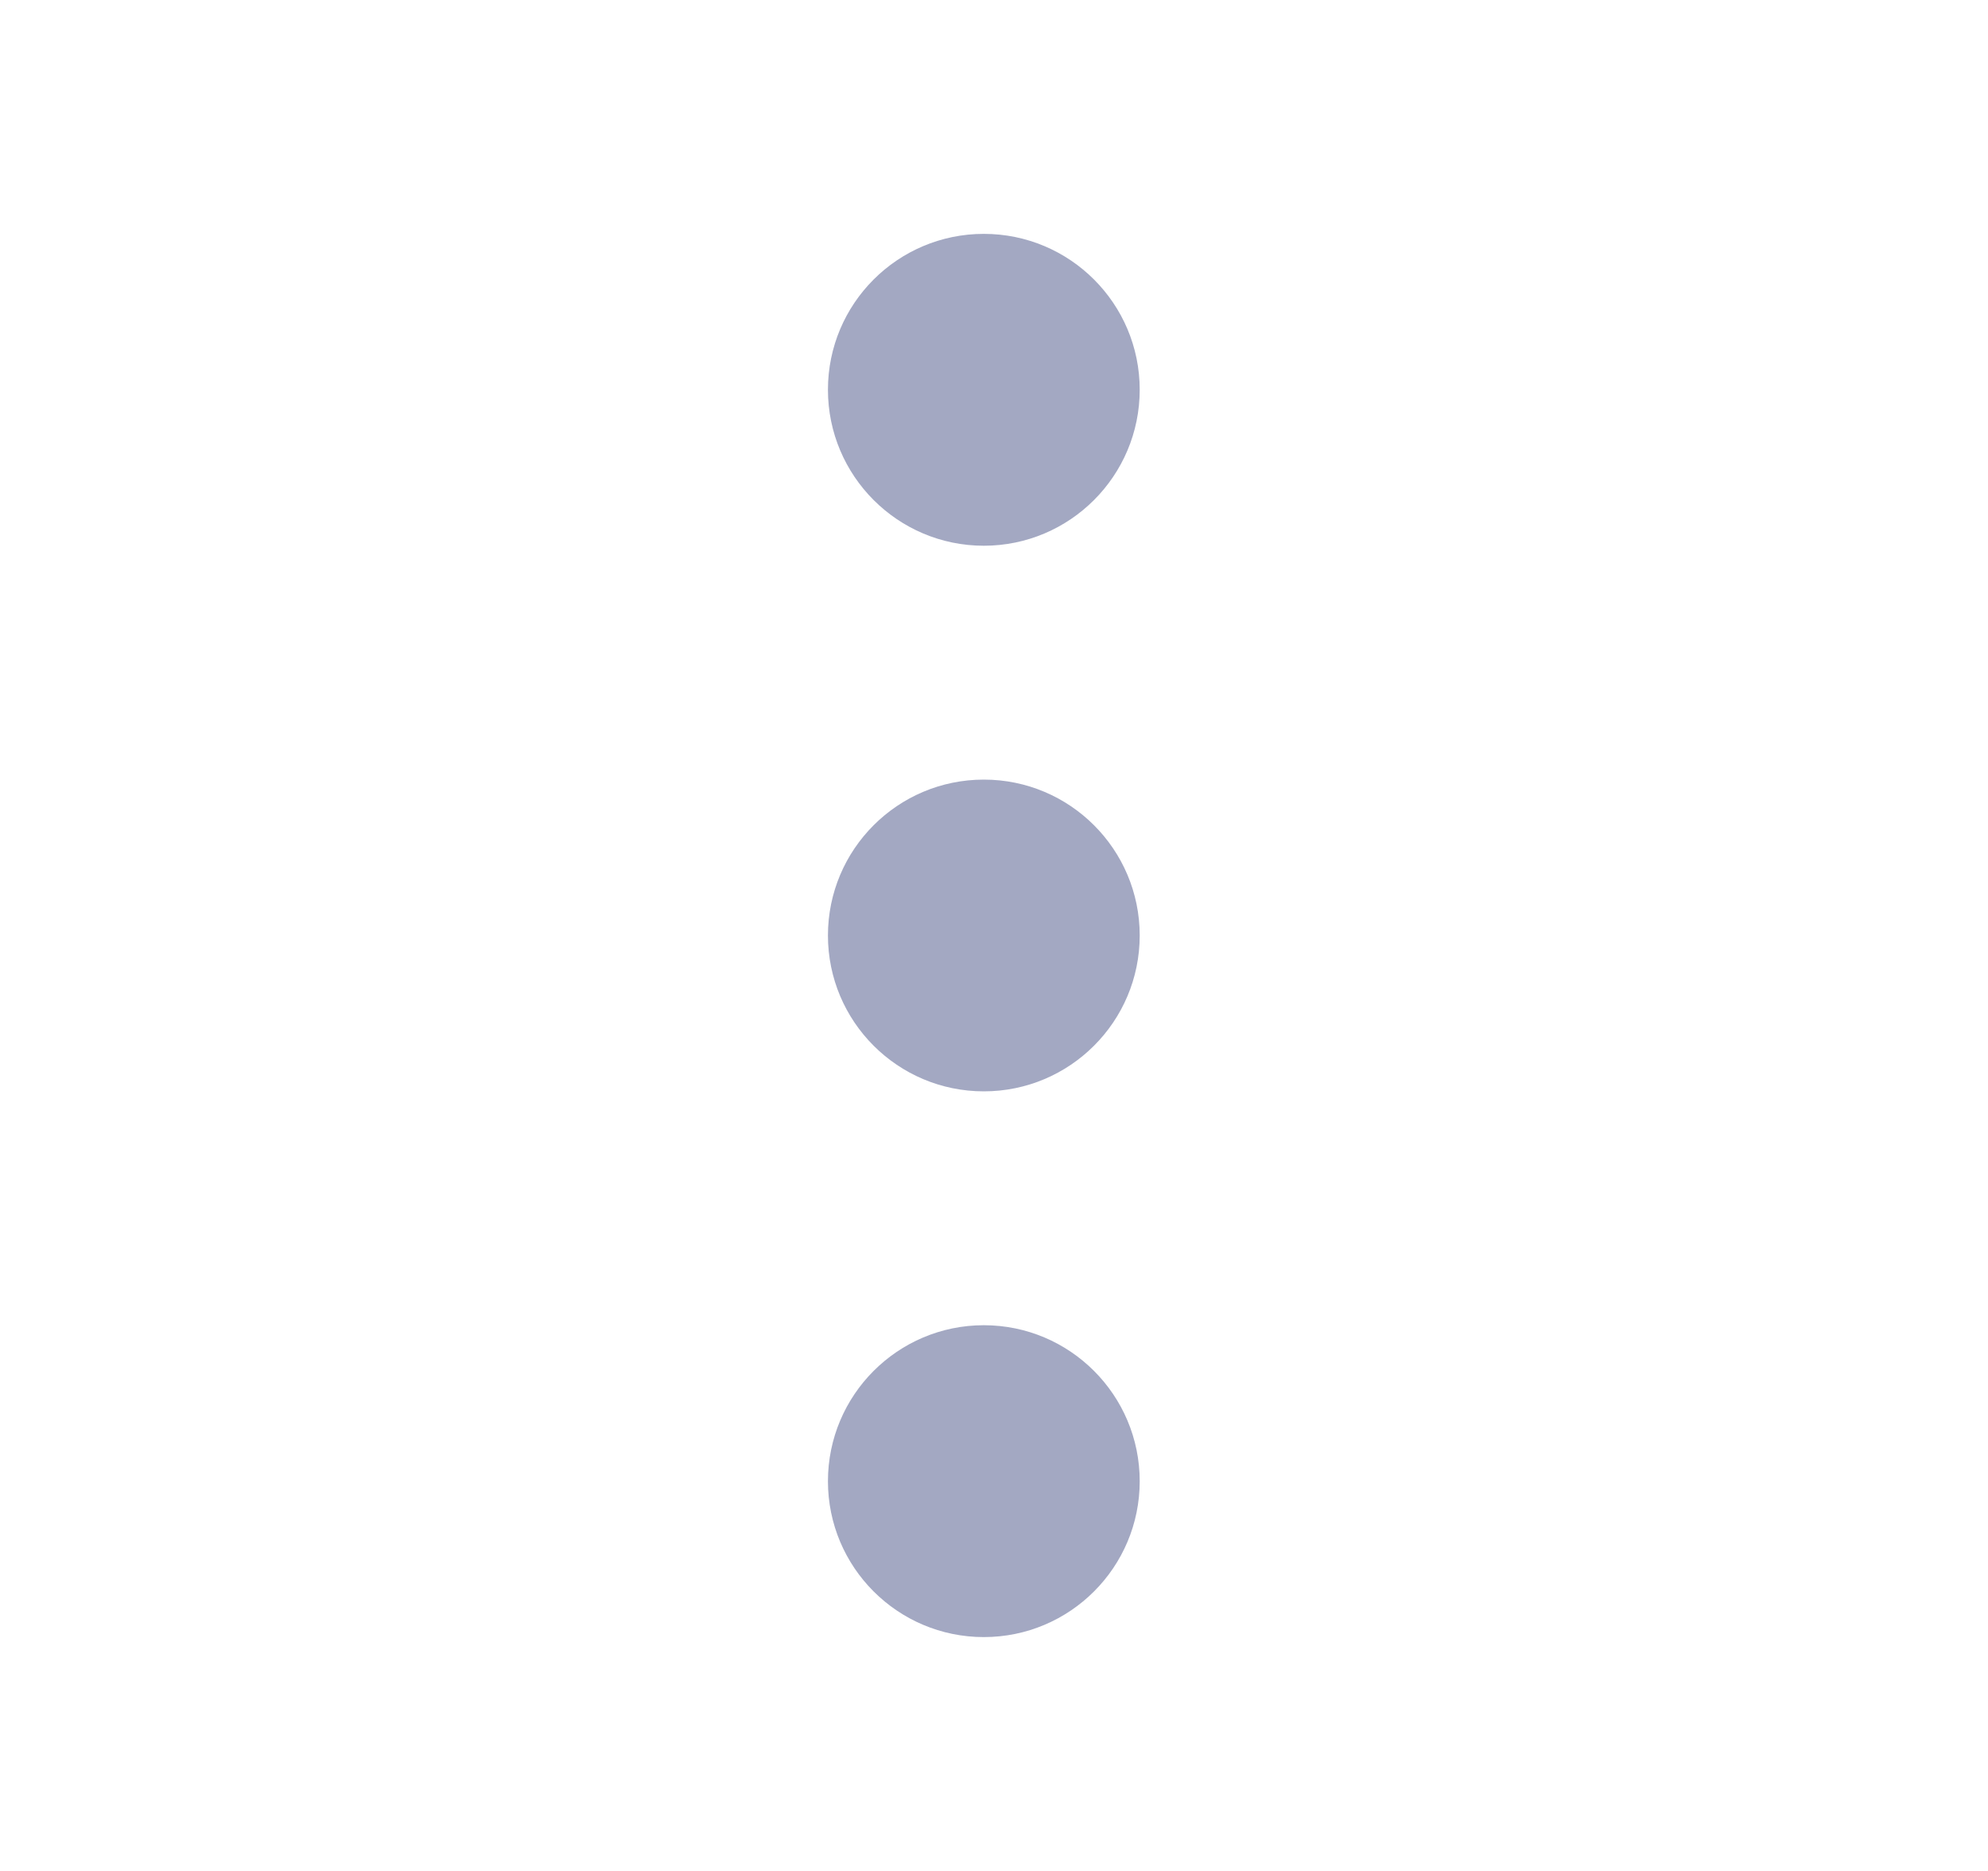 <svg width="17" height="16" viewBox="0 0 17 16" fill="none" xmlns="http://www.w3.org/2000/svg">
<path fill-rule="evenodd" clip-rule="evenodd" d="M8.413 4.667C9.149 4.667 9.746 4.069 9.746 3.333C9.746 2.597 9.149 2 8.413 2C7.677 2 7.08 2.597 7.08 3.333C7.08 4.069 7.677 4.667 8.413 4.667ZM8.413 6.667C7.677 6.667 7.08 7.264 7.08 8C7.08 8.736 7.677 9.333 8.413 9.333C9.149 9.333 9.746 8.736 9.746 8C9.746 7.264 9.149 6.667 8.413 6.667ZM7.08 12.667C7.08 11.931 7.677 11.333 8.413 11.333C9.149 11.333 9.746 11.931 9.746 12.667C9.746 13.403 9.149 14 8.413 14C7.677 14 7.08 13.403 7.08 12.667Z" fill="#A3A8C2"/>
</svg>
